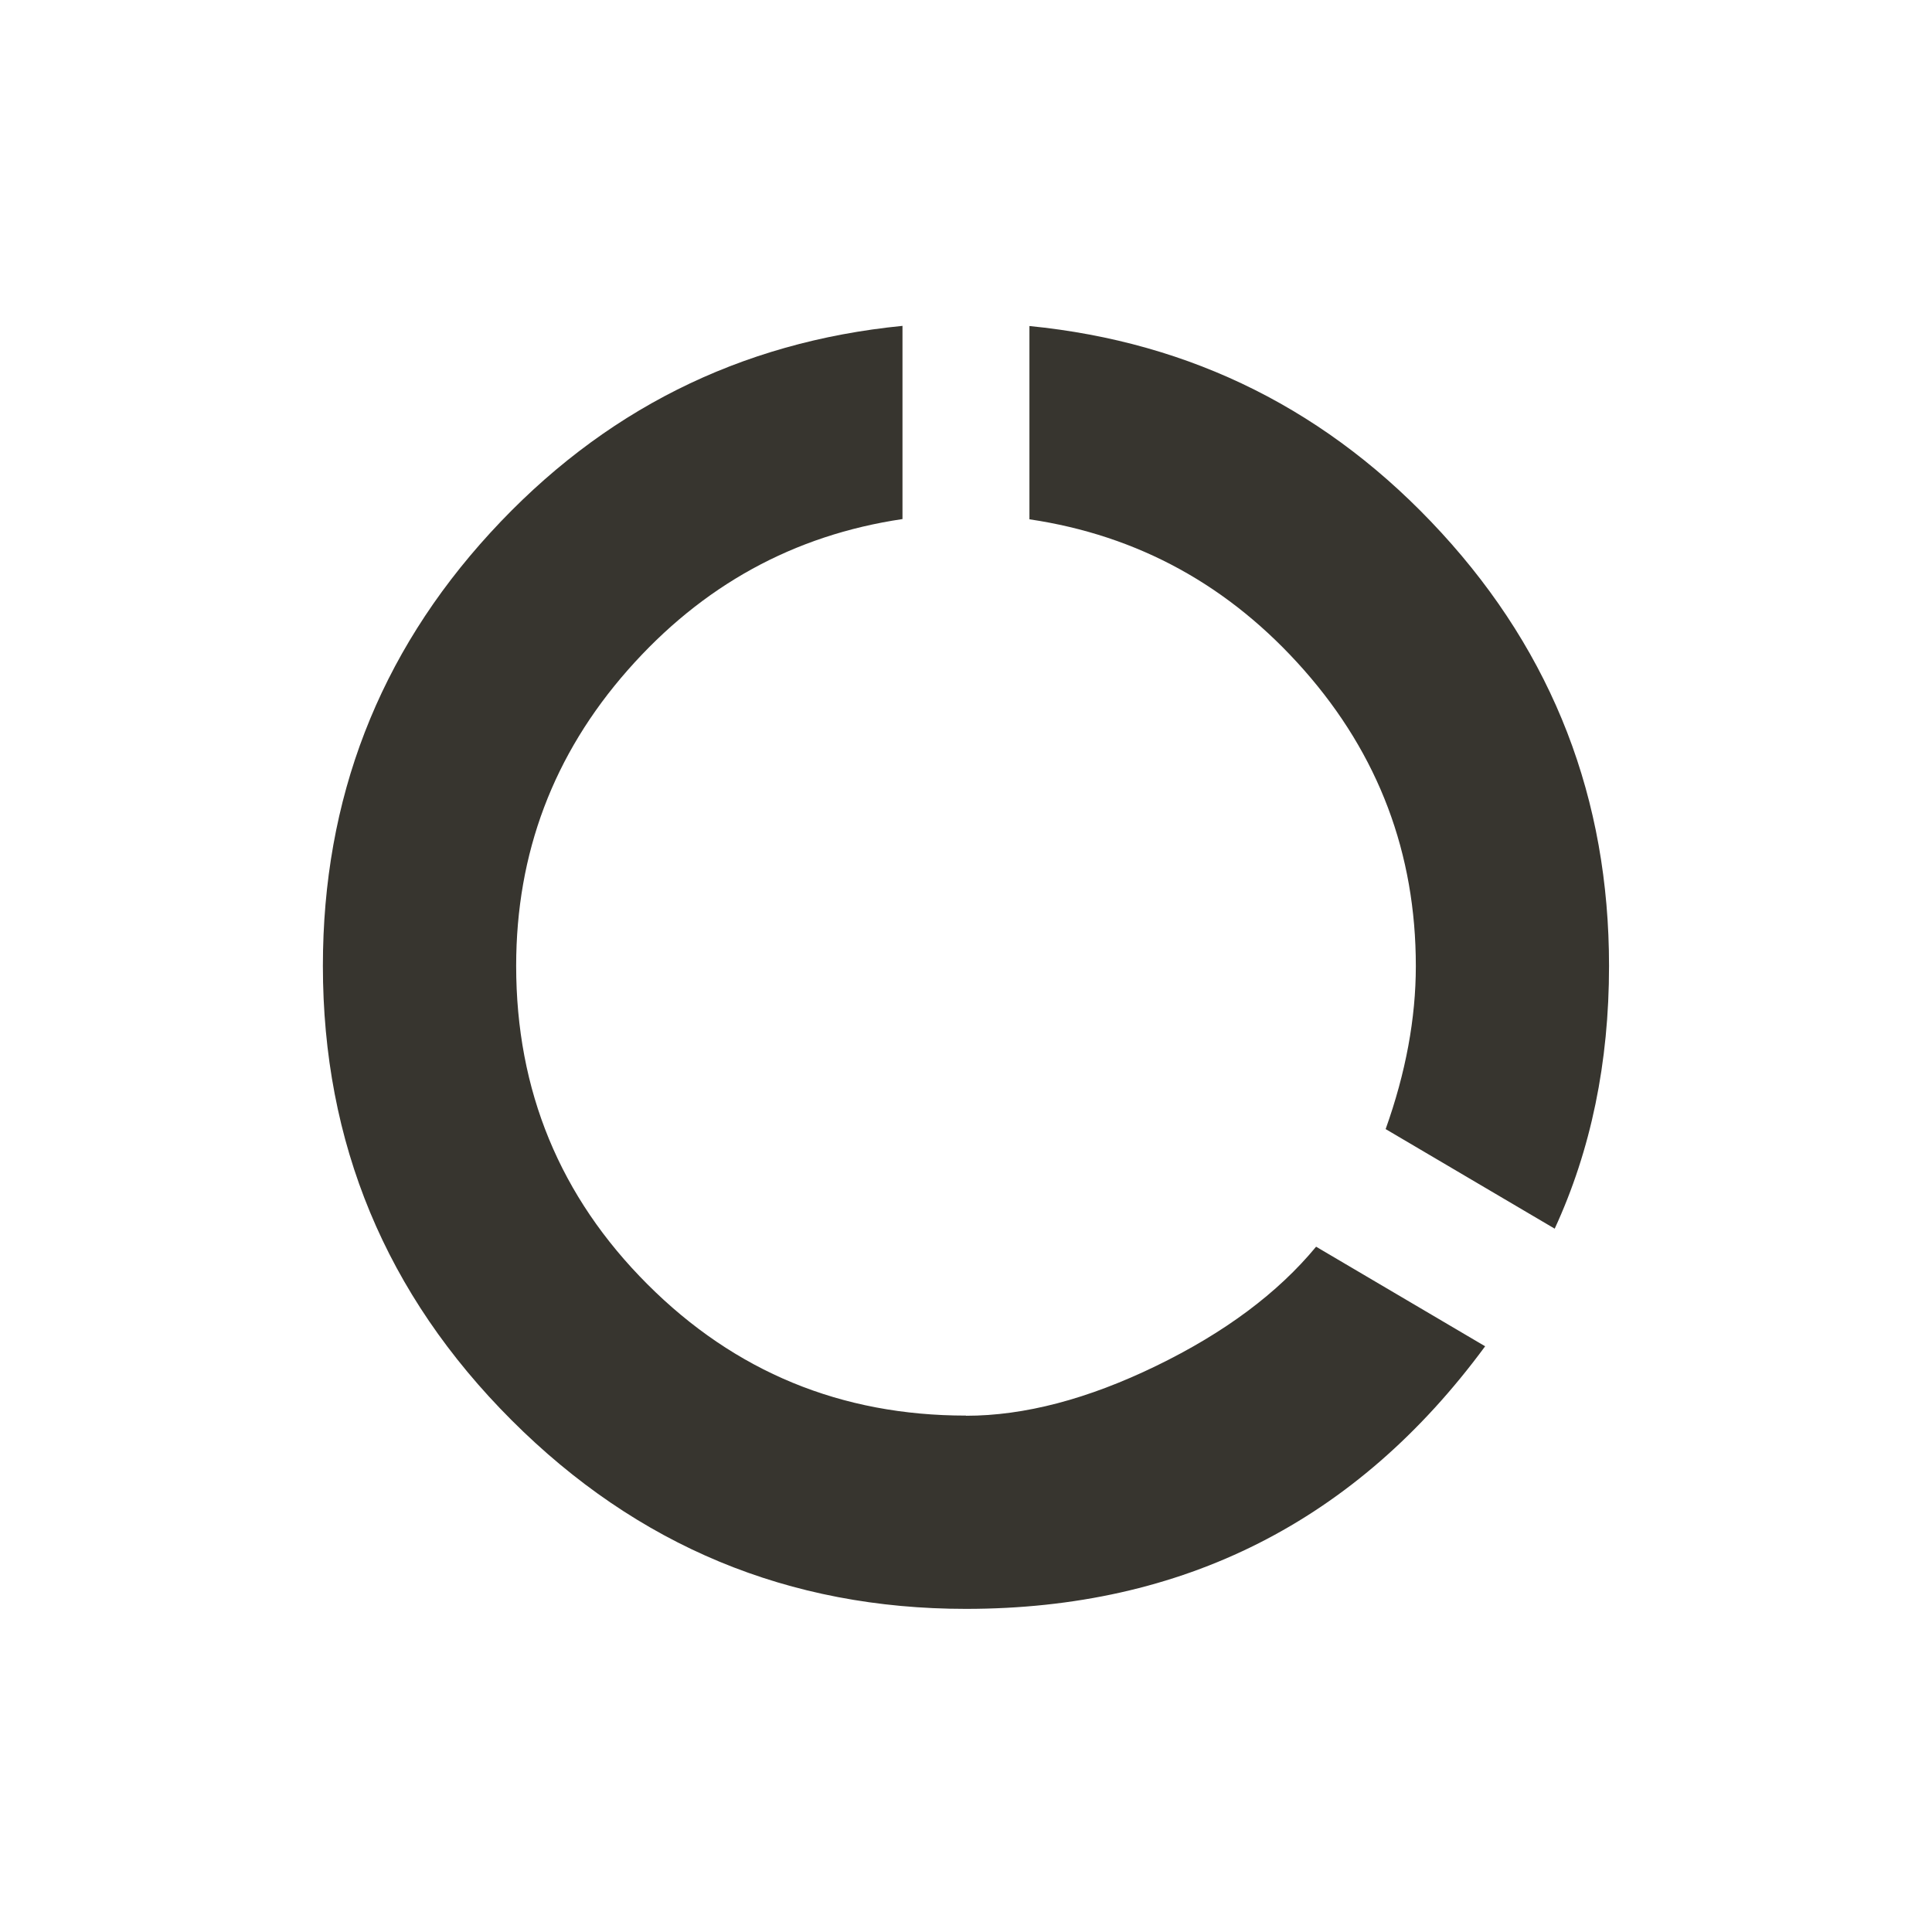 <!-- Generated by IcoMoon.io -->
<svg version="1.1" xmlns="http://www.w3.org/2000/svg" width="24" height="24" viewBox="0 0 24 24">
<title>data_usage</title>
<path fill="#37352f" d="M12 17.587q1.087 0 2.362-0.619t1.987-1.481l2.1 1.237q-2.4 3.262-6.45 3.262-3.3 0-5.644-2.344t-2.344-5.644q0-3.112 2.081-5.381t5.119-2.569v2.4q-2.025 0.3-3.412 1.875t-1.387 3.675q0 2.325 1.631 3.956t3.956 1.631zM12.788 4.050q3.037 0.3 5.119 2.569t2.081 5.381q0 1.8-0.675 3.263l-2.1-1.237q0.375-1.050 0.375-2.025 0-2.1-1.387-3.675t-3.413-1.875v-2.4z"></path>
</svg>
